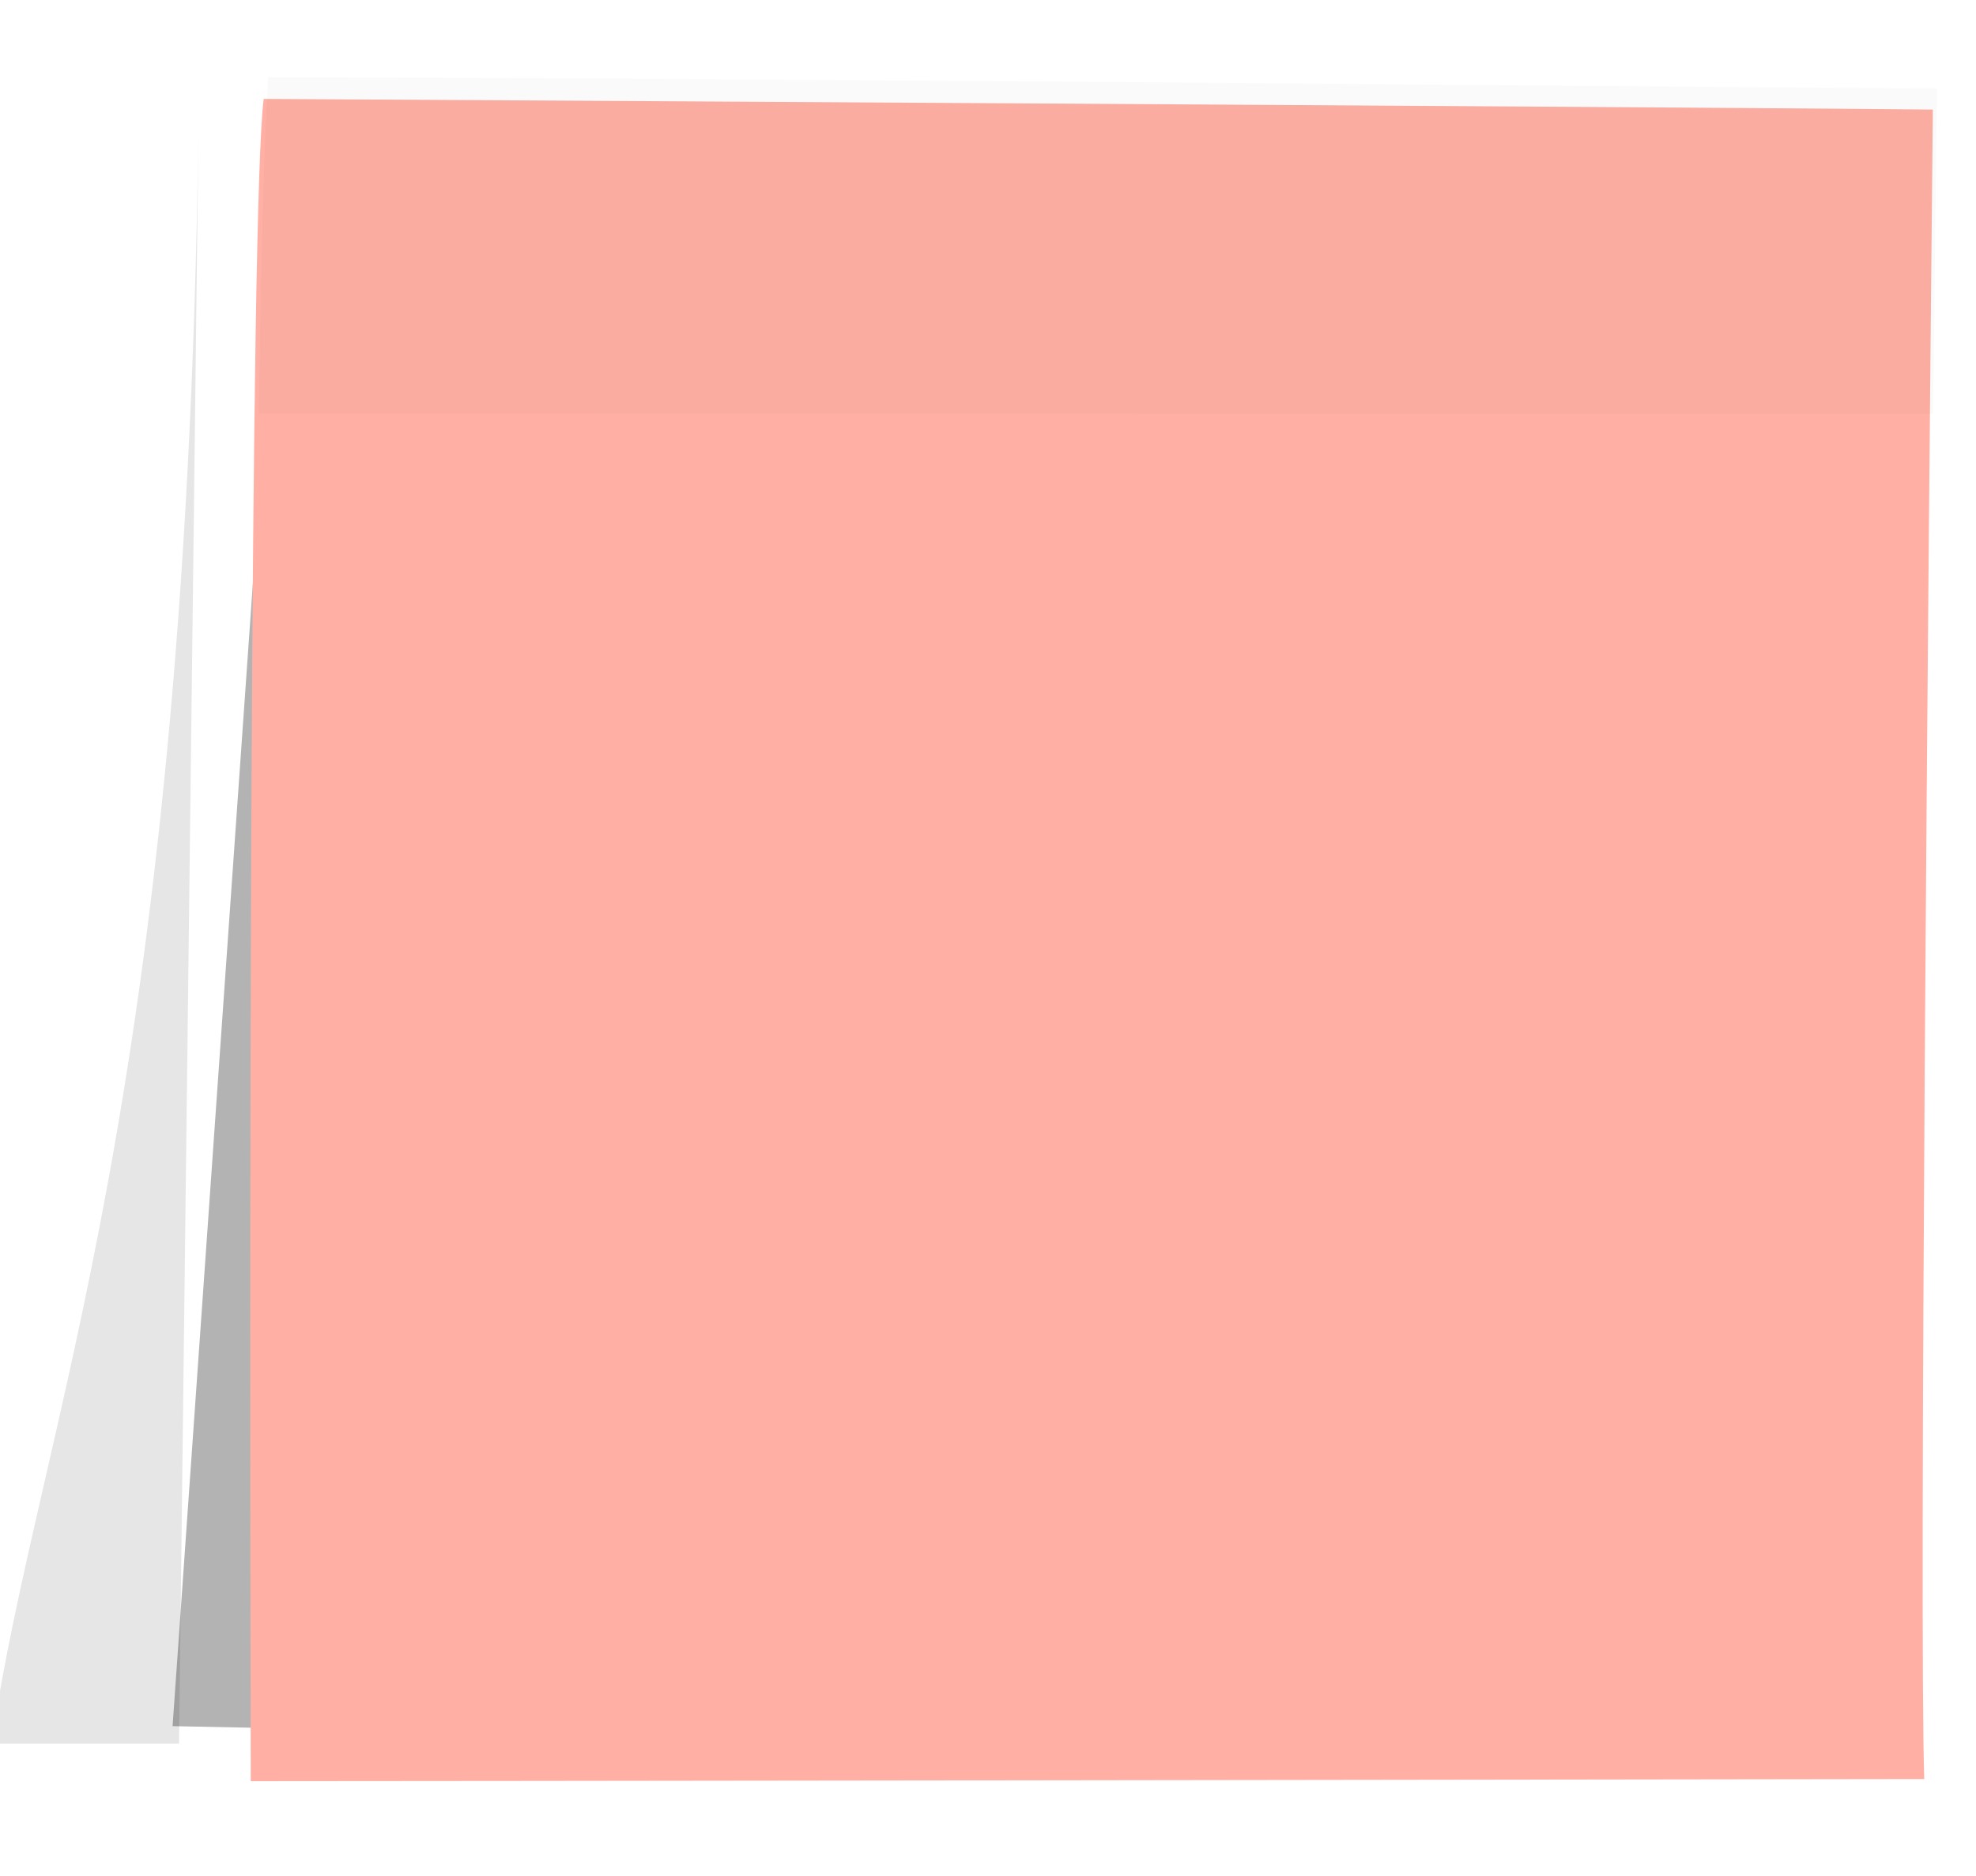 <svg width="458" height="435" viewBox="0 0 458 435" fill="none" xmlns="http://www.w3.org/2000/svg">
<g opacity="0.1" filter="url(#filter0_f_138_396)">
<path d="M46 30.903C42.8 257.658 9 329.575 -2 404.243H41.5L46 30.903Z" fill="black"/>
</g>
<g opacity="0.3" filter="url(#filter1_f_138_396)">
<path d="M62.5 79.825L40 400.176L65 400.68L62.5 79.825Z" fill="black"/>
</g>
<g filter="url(#filter2_d_138_396)">
<path d="M449 20.4C414.655 20.006 176.769 18.59 62.12 17.932C58.925 42.023 58.792 287.97 59.124 407.932C102.255 407.932 335.681 407.603 447.003 407.438C445.805 370.709 447.835 134.109 449 20.4Z" fill="#FFAFA3"/>
</g>
<path opacity="0.02" d="M449 20.498C414.567 20.419 177.073 18.064 62.129 17.932C61.003 38.667 60.5 63.956 60 95.844C103.242 95.844 336.393 95.959 448 95.926C448.5 73.447 448.501 43.252 449 20.498Z" fill="#222222"/>
<defs>
<filter id="filter0_f_138_396" x="-32" y="0.903" width="108" height="433.34" filterUnits="userSpaceOnUse" color-interpolation-filters="sRGB">
<feFlood flood-opacity="0" result="BackgroundImageFix"/>
<feBlend mode="normal" in="SourceGraphic" in2="BackgroundImageFix" result="shape"/>
<feGaussianBlur stdDeviation="15" result="effect1_foregroundBlur_138_396"/>
</filter>
<filter id="filter1_f_138_396" x="20" y="59.825" width="65" height="360.854" filterUnits="userSpaceOnUse" color-interpolation-filters="sRGB">
<feFlood flood-opacity="0" result="BackgroundImageFix"/>
<feBlend mode="normal" in="SourceGraphic" in2="BackgroundImageFix" result="shape"/>
<feGaussianBlur stdDeviation="10" result="effect1_foregroundBlur_138_396"/>
</filter>
<filter id="filter2_d_138_396" x="53" y="17.932" width="400" height="400" filterUnits="userSpaceOnUse" color-interpolation-filters="sRGB">
<feFlood flood-opacity="0" result="BackgroundImageFix"/>
<feColorMatrix in="SourceAlpha" type="matrix" values="0 0 0 0 0 0 0 0 0 0 0 0 0 0 0 0 0 0 127 0" result="hardAlpha"/>
<feOffset dx="-1" dy="5"/>
<feGaussianBlur stdDeviation="2.5"/>
<feComposite in2="hardAlpha" operator="out"/>
<feColorMatrix type="matrix" values="0 0 0 0 0 0 0 0 0 0 0 0 0 0 0 0 0 0 0.3 0"/>
<feBlend mode="normal" in2="BackgroundImageFix" result="effect1_dropShadow_138_396"/>
<feBlend mode="normal" in="SourceGraphic" in2="effect1_dropShadow_138_396" result="shape"/>
</filter>
</defs>
</svg>
